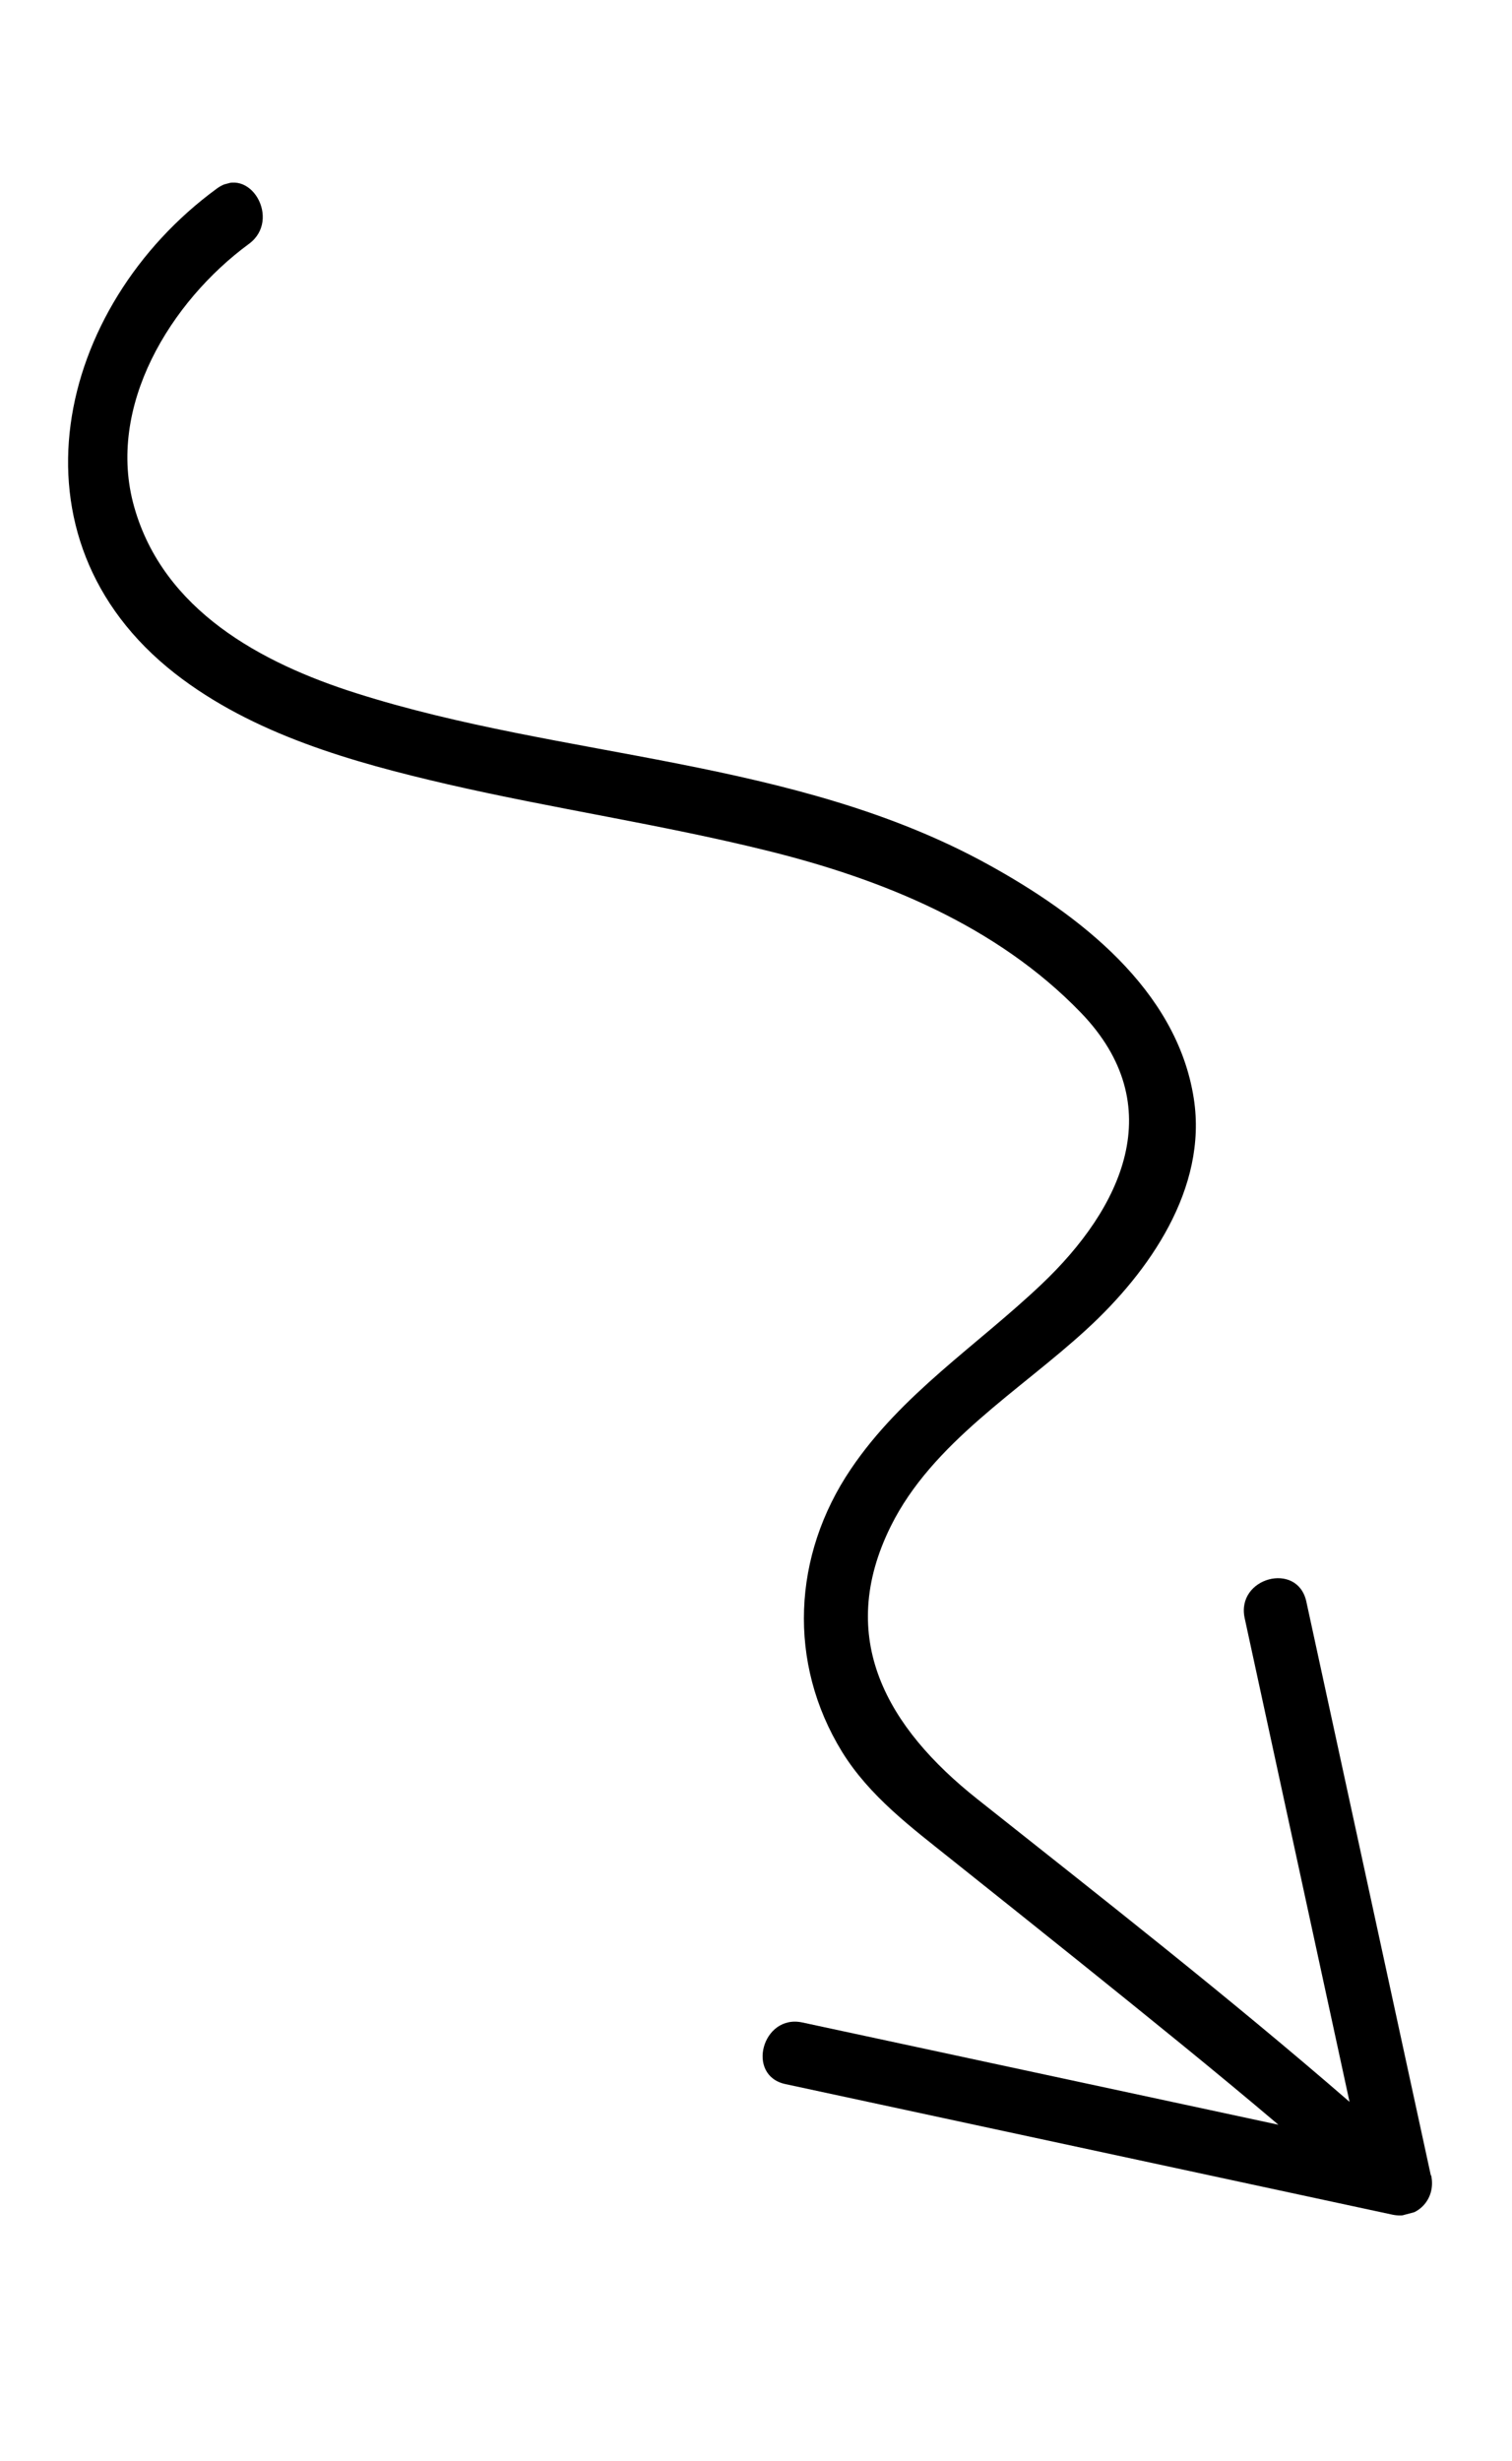 <svg width="51" height="83" viewBox="0 0 51 83" fill="none" xmlns="http://www.w3.org/2000/svg">
<g clip-path="url(#clip0_3382_16353)">
<path d="M48.261 73.368C46.865 66.916 45.459 60.468 44.062 54.016C43.762 52.654 41.692 53.209 41.982 54.574C43.162 60.017 44.34 65.451 45.52 70.894C41.442 67.357 37.186 64.03 32.966 60.682C29.932 58.276 28.17 55.26 30.049 51.473C31.448 48.655 34.408 46.903 36.651 44.838C38.76 42.906 40.736 40.083 40.267 37.054C39.697 33.364 36.371 30.831 33.317 29.152C26.792 25.561 19.001 25.602 12.019 23.382C8.798 22.361 5.513 20.582 4.527 17.1C3.564 13.709 5.764 10.159 8.397 8.226C9.508 7.411 8.427 5.537 7.309 6.364C1.889 10.335 0.059 18.146 5.903 22.717C8.532 24.769 11.892 25.709 15.08 26.449C18.667 27.275 22.303 27.808 25.873 28.692C29.764 29.652 33.625 31.223 36.458 34.156C39.486 37.296 37.839 40.752 35.13 43.319C32.951 45.388 30.408 47.017 28.698 49.553C26.733 52.459 26.557 56.08 28.401 59.085C29.33 60.591 30.748 61.643 32.098 62.723C33.556 63.883 35.016 65.053 36.476 66.223C38.704 68.016 40.931 69.809 43.122 71.666C37.766 70.517 32.421 69.366 27.065 68.217C25.711 67.923 25.145 70.012 26.497 70.296C33.32 71.762 40.133 73.231 46.956 74.697C47.776 74.876 48.452 74.2 48.274 73.375L48.261 73.368Z" fill="black"/>
</g>
<defs>
<clipPath id="clip0_3382_16353">
<rect width="76.454" height="31.481" fill="white" transform="translate(30.408 0.099) rotate(75)"/>
</clipPath>
</defs>
</svg>

